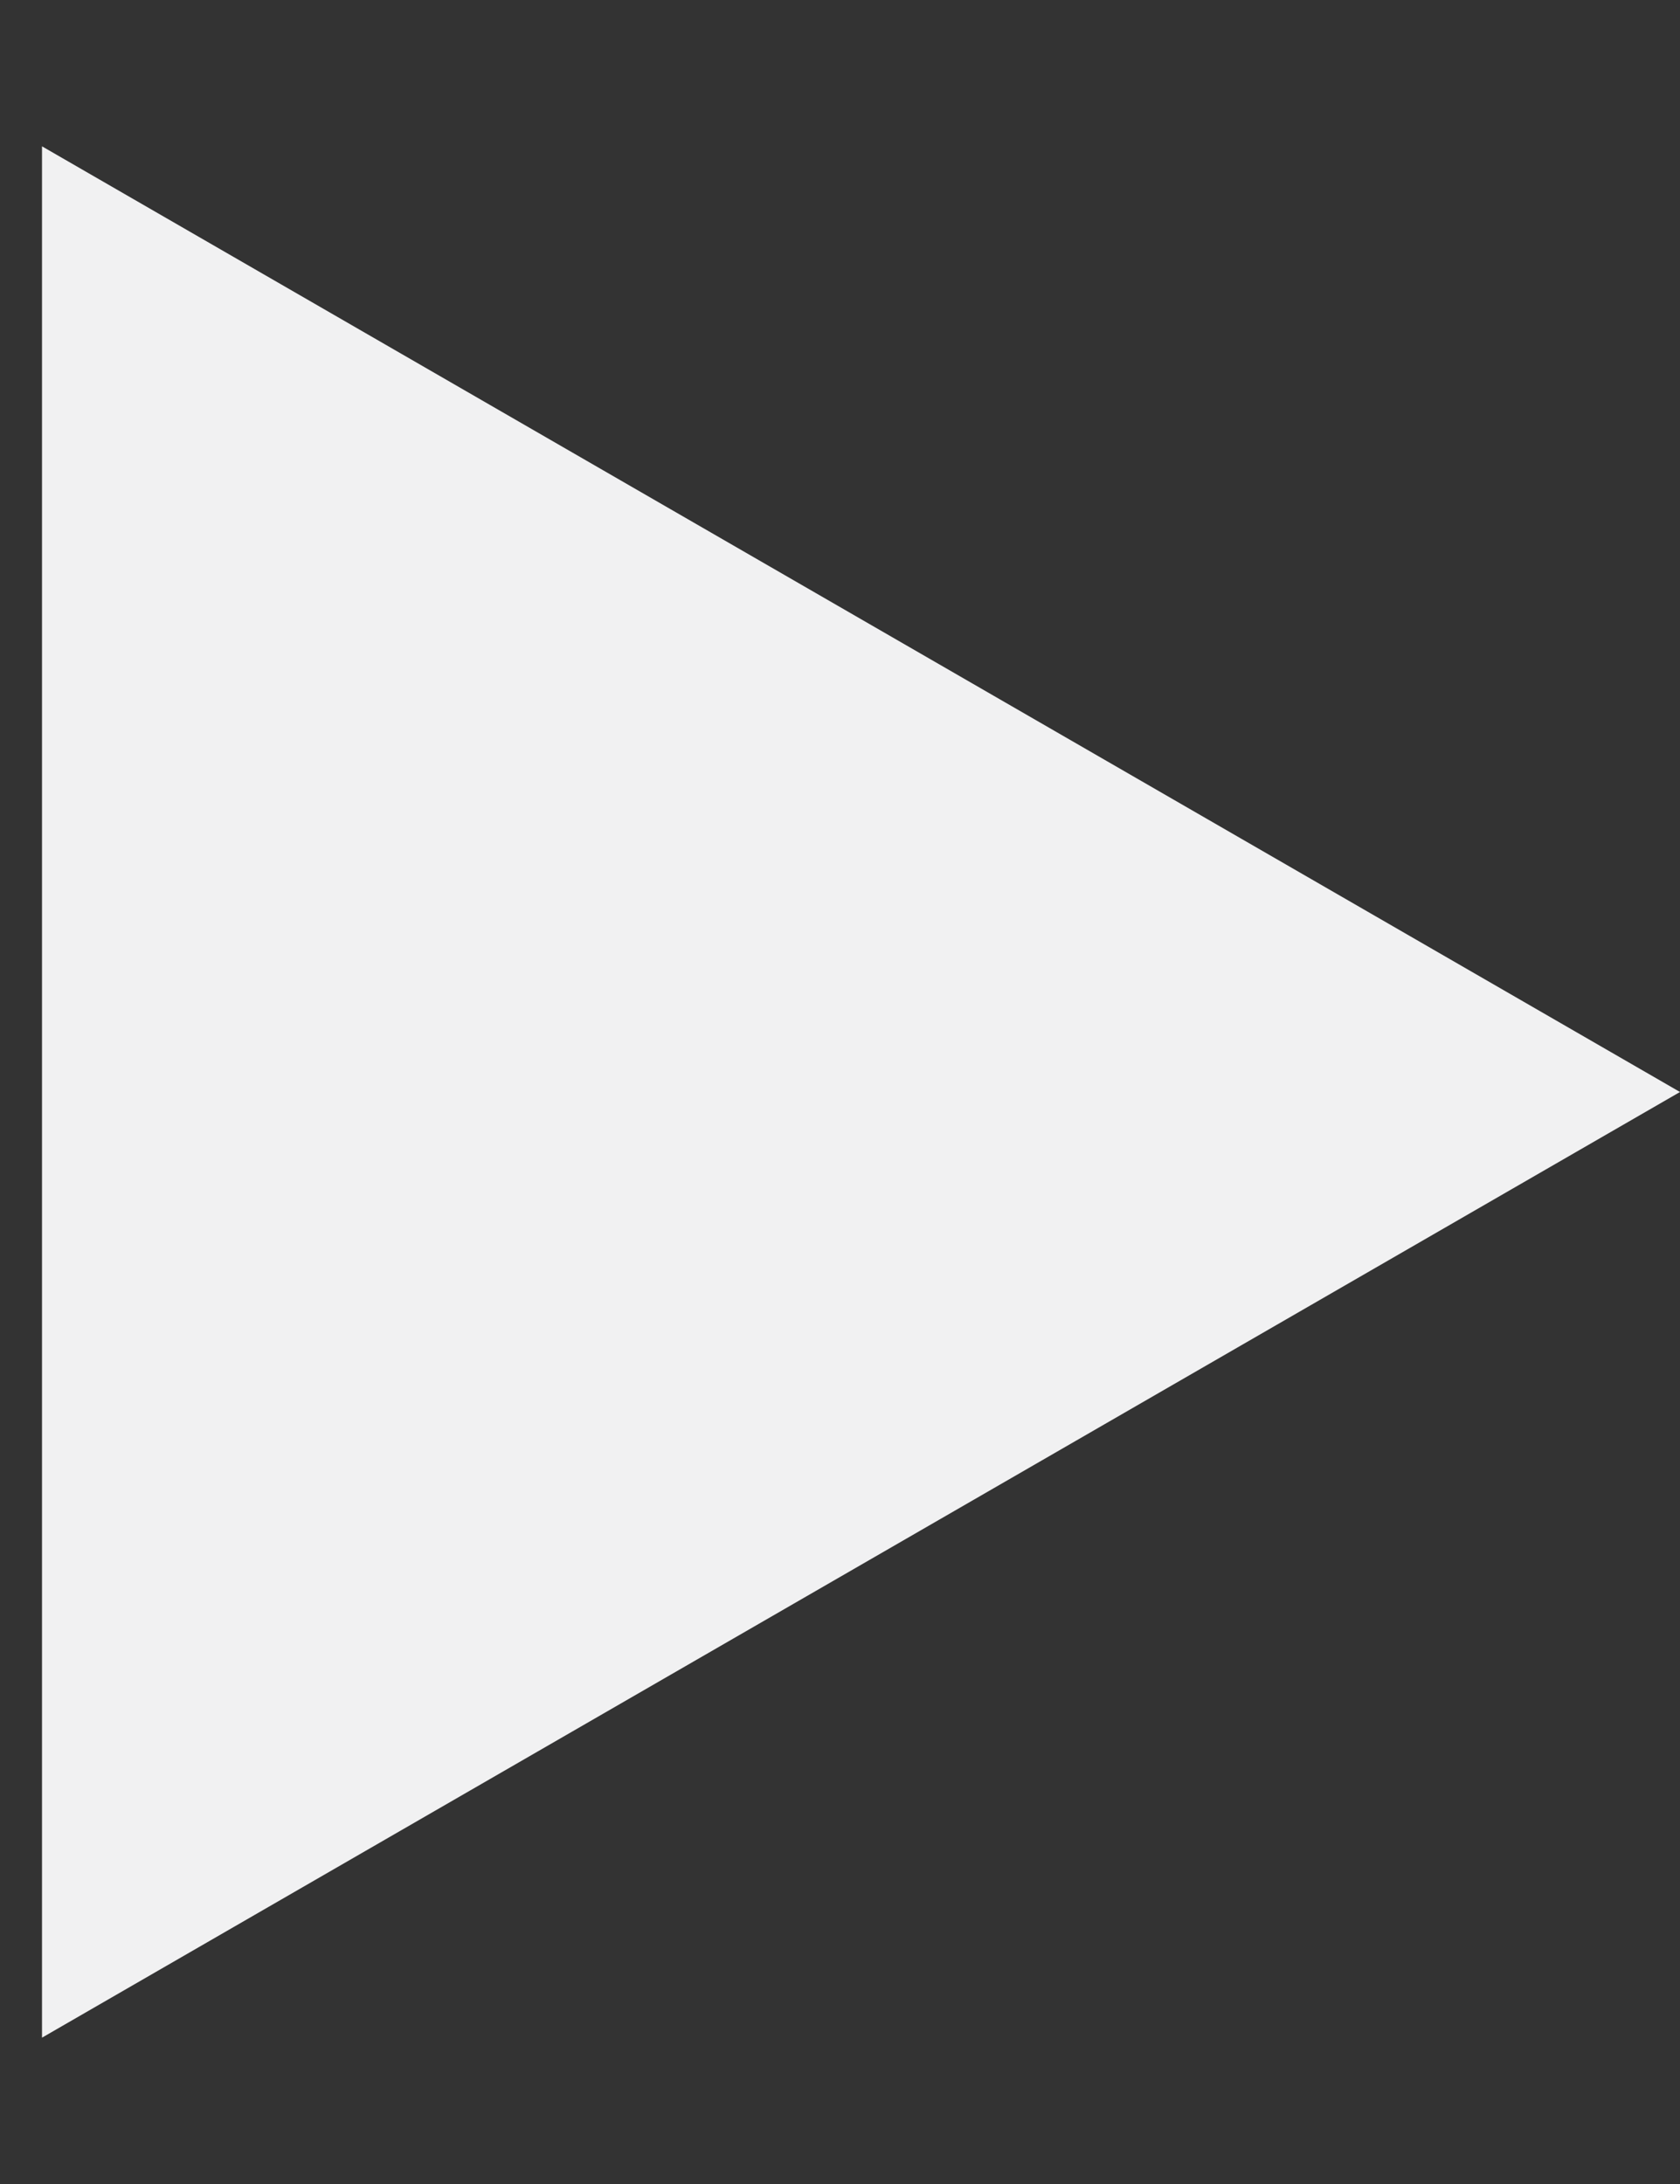 <svg width="10" height="13" viewBox="0 0 10 13" fill="none" xmlns="http://www.w3.org/2000/svg">
<rect x="0" y="0" width="10" height="13" fill="#333333" stroke="none"/>
<path d="M10 6.5L0.25 12.129L0.25 0.871L10 6.5Z" fill="#F1F1F2"/>
</svg>
